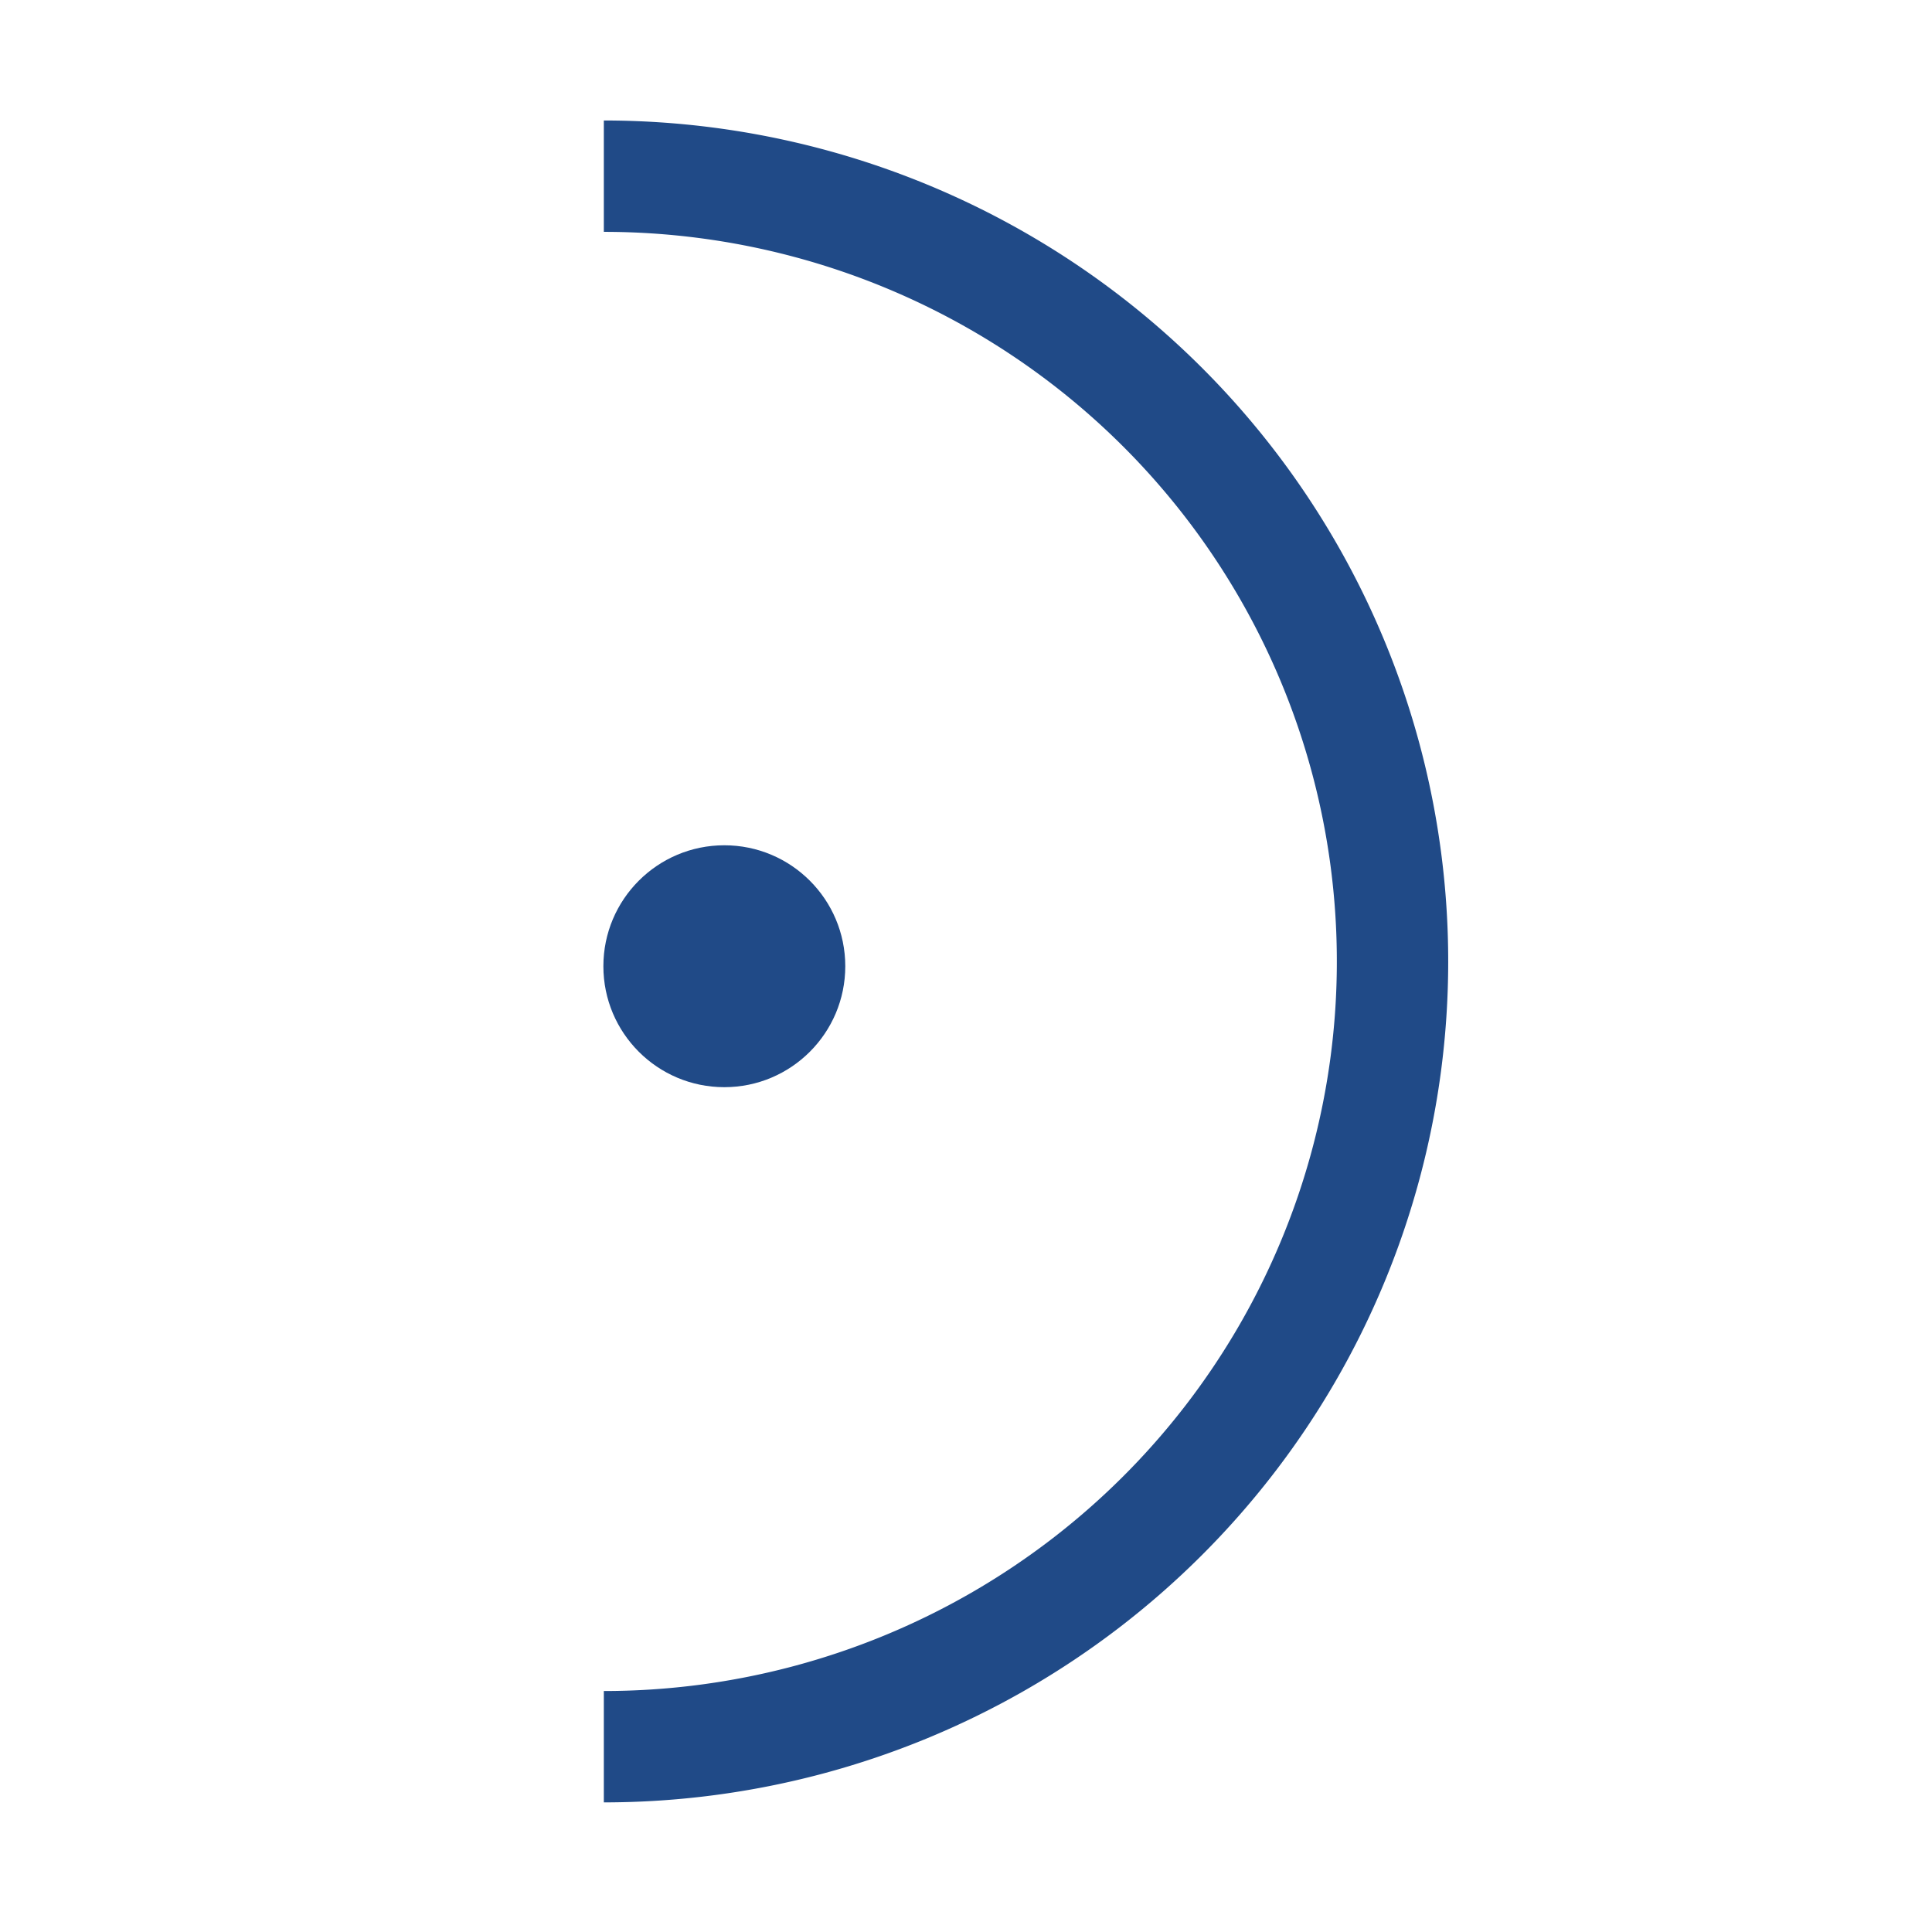 <?xml version="1.0" encoding="UTF-8" standalone="no"?>
<!-- Created with Inkscape (http://www.inkscape.org/) -->

<svg
   width="16"
   height="16"
   viewBox="0 0 4.233 4.233"
   version="1.1"
   id="svg5"
   inkscape:version="1.1.1 (3bf5ae0d25, 2021-09-20)"
   sodipodi:docname="1BC00.svg"
   inkscape:export-filename="D:\Projects\Unicodia\Bitmaps\Scripts\1BC00.png"
   inkscape:export-xdpi="96"
   inkscape:export-ydpi="96"
   xmlns:inkscape="http://www.inkscape.org/namespaces/inkscape"
   xmlns:sodipodi="http://sodipodi.sourceforge.net/DTD/sodipodi-0.dtd"
   xmlns="http://www.w3.org/2000/svg"
   xmlns:svg="http://www.w3.org/2000/svg">
  <sodipodi:namedview
     id="namedview7"
     pagecolor="#7fffff"
     bordercolor="#666666"
     borderopacity="1.0"
     inkscape:pageshadow="2"
     inkscape:pageopacity="1"
     inkscape:pagecheckerboard="0"
     inkscape:document-units="px"
     showgrid="true"
     width="16mm"
     units="px"
     inkscape:zoom="23.5625"
     inkscape:cx="12.498674"
     inkscape:cy="10.482759"
     inkscape:window-width="1680"
     inkscape:window-height="998"
     inkscape:window-x="-8"
     inkscape:window-y="-8"
     inkscape:window-maximized="1"
     inkscape:current-layer="layer1"
     showguides="true"
     inkscape:guide-bbox="true"
     inkscape:snap-bbox="true"
     inkscape:bbox-paths="true"
     inkscape:bbox-nodes="true">
    <inkscape:grid
       type="xygrid"
       id="grid828"
       originx="0"
       originy="0" />
    <sodipodi:guide
       position="2.117,4.498"
       orientation="1,0"
       id="guide835" />
    <sodipodi:guide
       position="3.704,2.117"
       orientation="0,-1"
       id="guide837" />
  </sodipodi:namedview>
  <defs
     id="defs2" />
  <g
     inkscape:label="Layer 1"
     inkscape:groupmode="layer"
     id="layer1">
    <path
       style="opacity:1;fill:none;stroke:#204a87;stroke-width:0.244;stroke-linecap:butt;stroke-linejoin:round;stroke-miterlimit:4;stroke-dasharray:none;stop-color:#000000"
       id="path948"
       sodipodi:type="arc"
       sodipodi:cx="1.3229166"
       sodipodi:cy="2.1065271"
       sodipodi:rx="1.7280471"
       sodipodi:ry="1.7201322"
       sodipodi:start="4.712389"
       sodipodi:end="1.5707963"
       sodipodi:open="true"
       sodipodi:arc-type="arc"
       d="M 1.323,0.386 A 1.728,1.72 0 0 1 3.051,2.107 1.728,1.72 0 0 1 1.323,3.827" />
    <ellipse
       style="opacity:1;fill:#204a87;stroke:none;stroke-width:2;stroke-linecap:butt;stroke-linejoin:round;stroke-miterlimit:4;stroke-dasharray:none;stop-color:#000000"
       id="path1384"
       cx="1.587"
       cy="2.117"
       rx="0.265"
       ry="0.265" />
  </g>
</svg>
